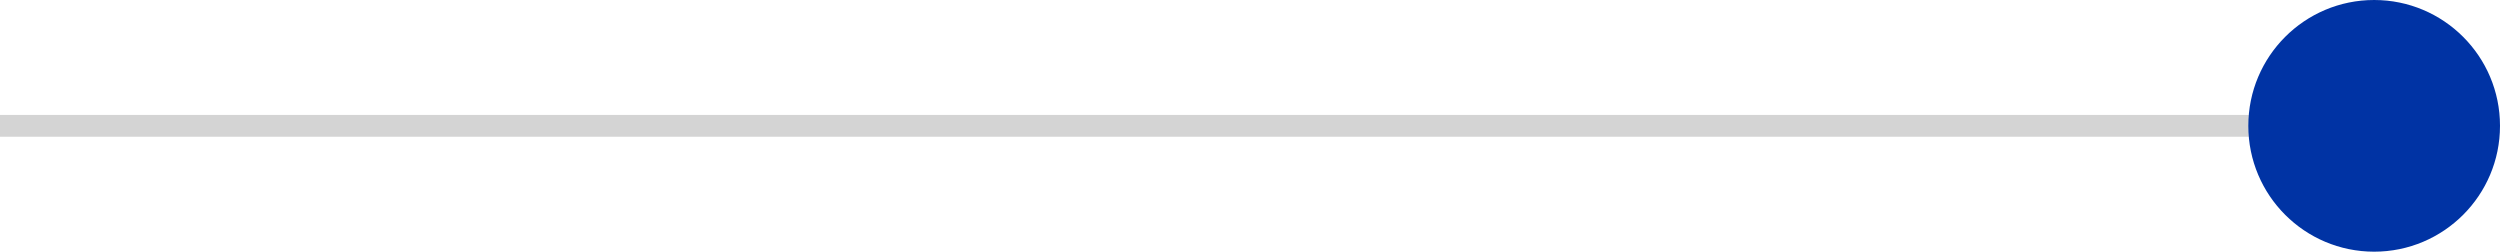 <svg width="149" height="15" viewBox="0 0 149 15" fill="none" xmlns="http://www.w3.org/2000/svg">
<path d="M0 7.5H146" stroke="#D4D4D4" stroke-width="1.3"/>
<circle cx="141.5" cy="7.5" r="7.5" fill="#0033A4"/>
</svg>
